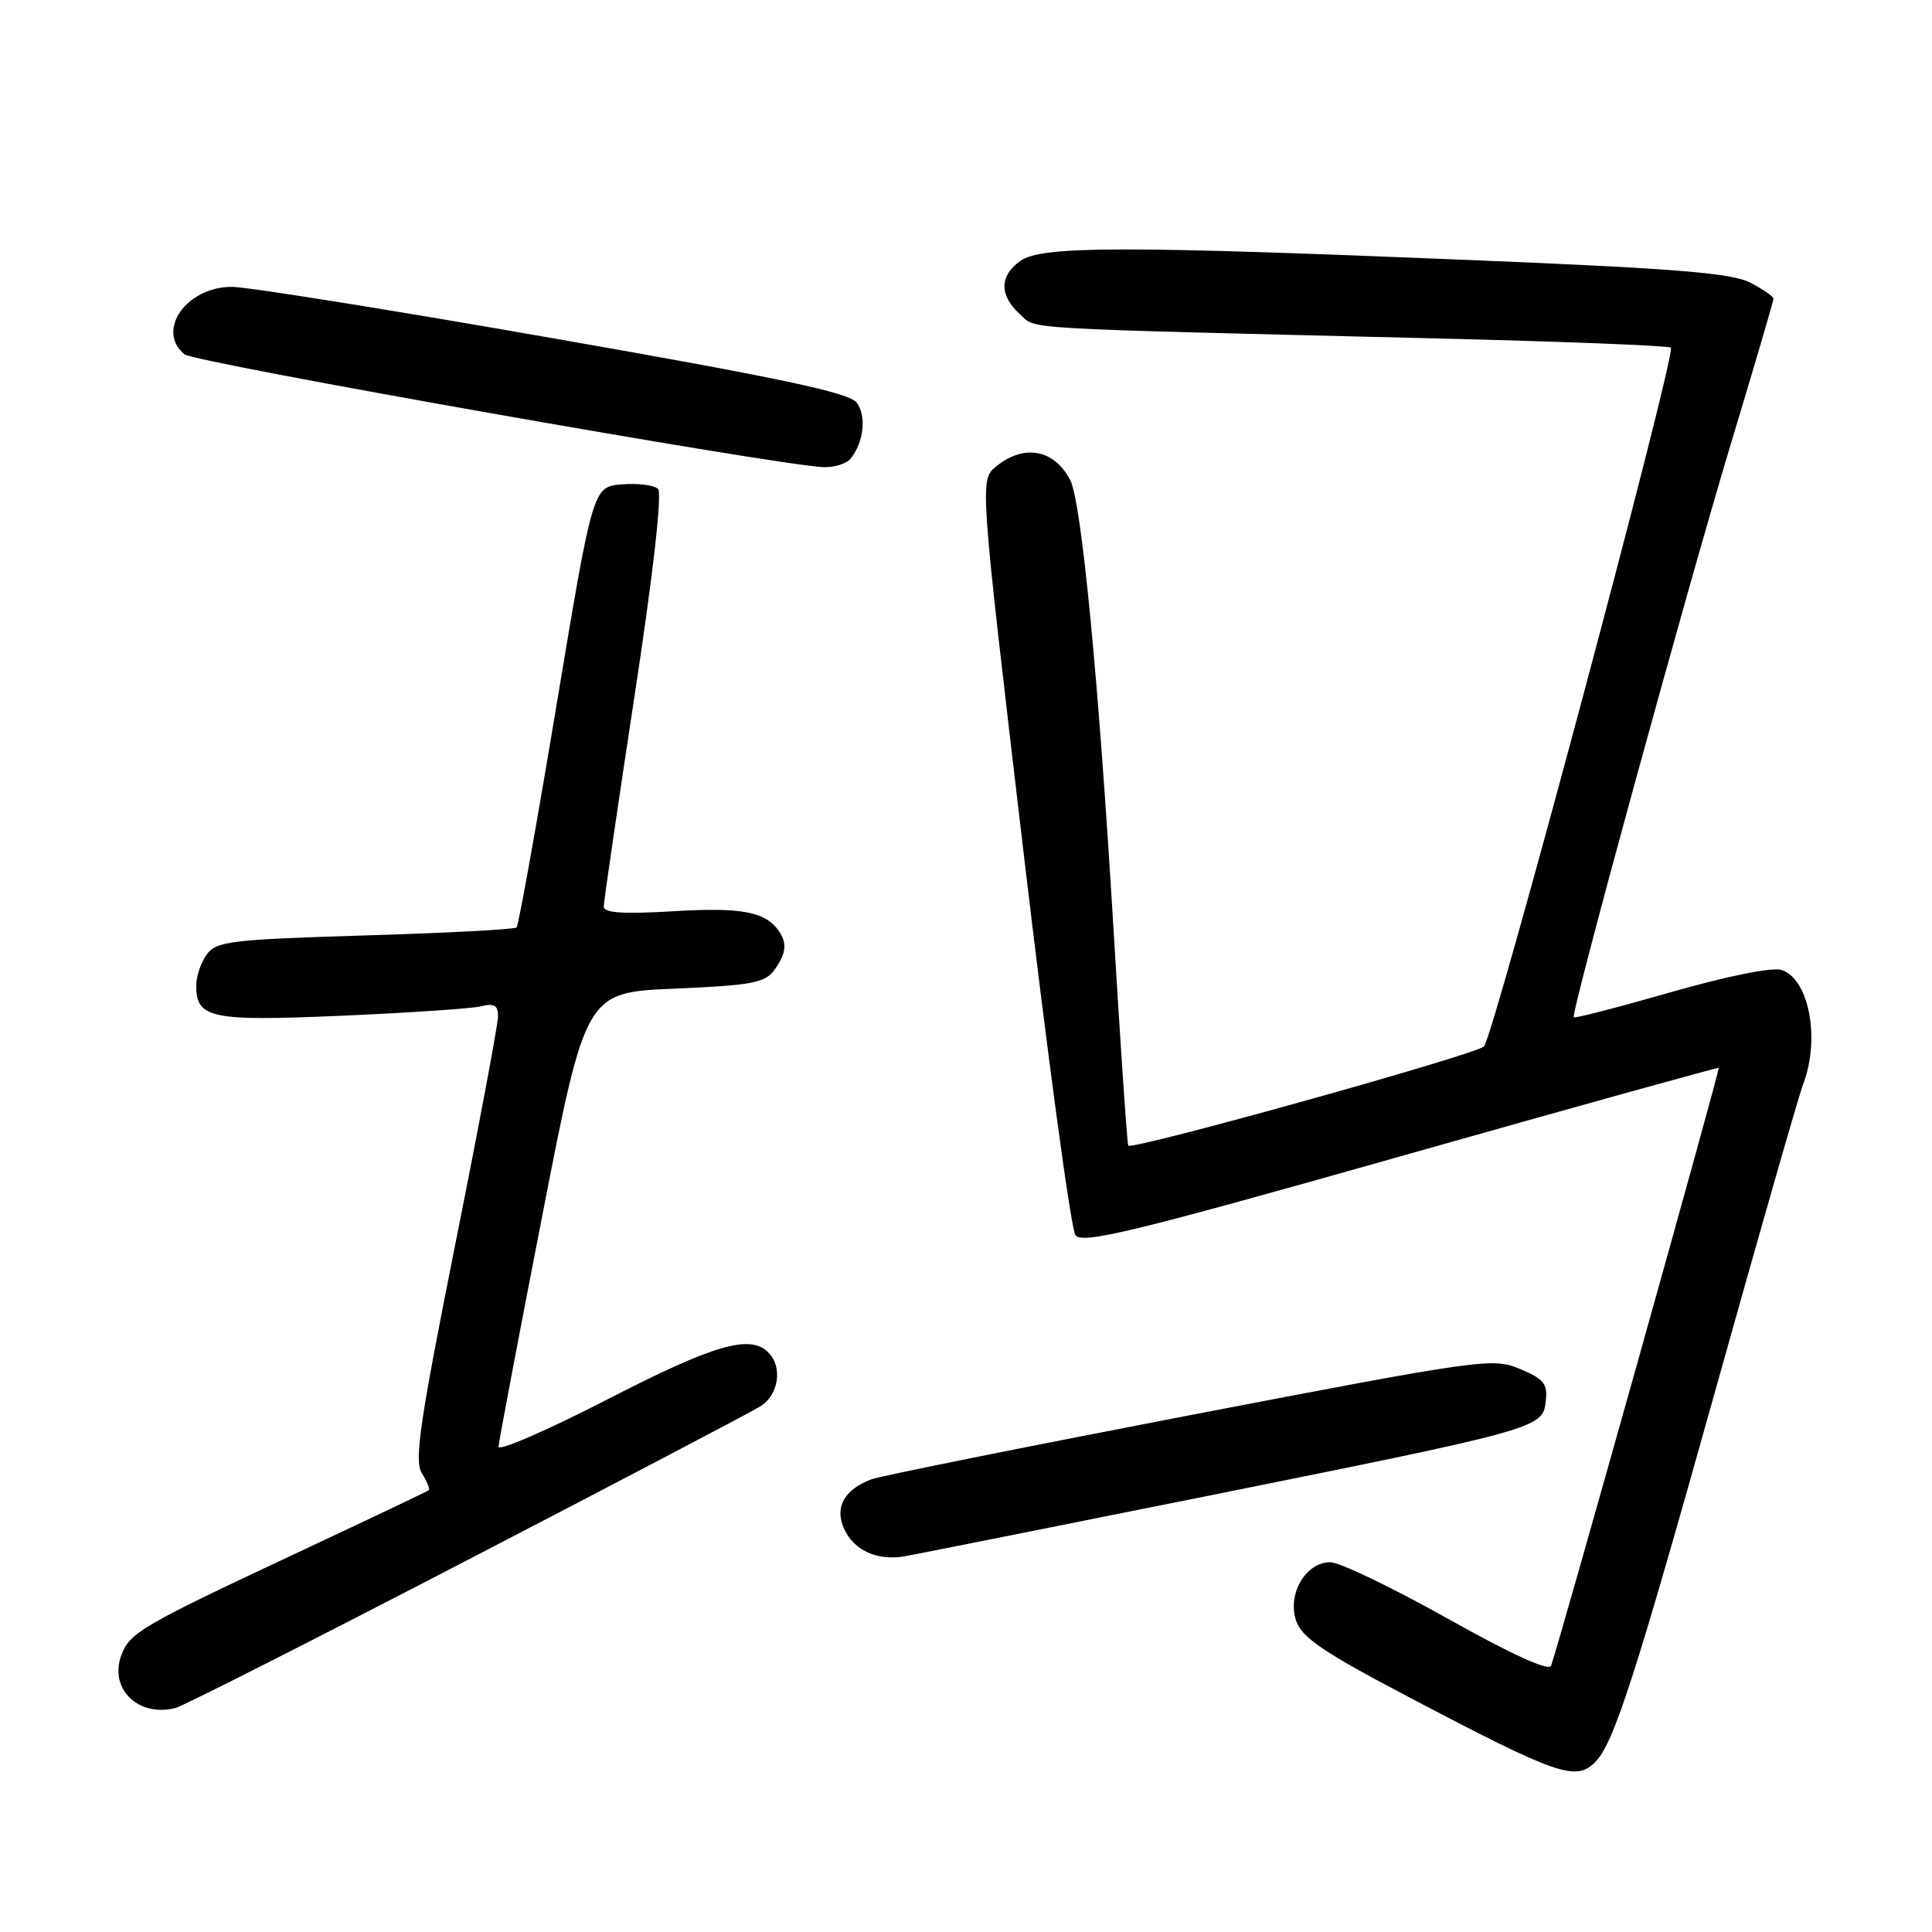 <?xml version="1.0" encoding="UTF-8" standalone="no"?>
<!DOCTYPE svg PUBLIC "-//W3C//DTD SVG 1.1//EN" "http://www.w3.org/Graphics/SVG/1.1/DTD/svg11.dtd" >
<svg xmlns="http://www.w3.org/2000/svg" xmlns:xlink="http://www.w3.org/1999/xlink" version="1.1" viewBox="0 0 256 256">
 <g >
 <path fill="currentColor"
d=" M 211.36 233.50 C 213.83 231.02 216.63 222.35 227.49 183.54 C 233.19 163.17 238.33 145.23 238.92 143.68 C 241.22 137.67 239.71 129.68 236.05 128.52 C 234.84 128.13 228.76 129.36 221.37 131.48 C 214.44 133.47 208.66 134.96 208.53 134.80 C 208.12 134.28 223.46 78.32 229.35 58.80 C 232.46 48.51 235.00 39.86 235.00 39.58 C 235.00 39.29 233.61 38.33 231.91 37.45 C 229.43 36.17 221.98 35.57 194.66 34.45 C 148.65 32.56 138.05 32.58 135.22 34.56 C 132.43 36.51 132.39 39.13 135.10 41.59 C 137.42 43.69 133.49 43.46 190.21 44.84 C 207.10 45.25 221.14 45.80 221.40 46.07 C 222.15 46.81 197.93 137.34 196.63 138.66 C 195.57 139.74 150.05 152.43 149.50 151.80 C 149.36 151.63 148.49 138.90 147.57 123.50 C 145.56 89.89 143.30 66.44 141.80 63.59 C 139.67 59.53 135.70 58.81 132.01 61.79 C 129.80 63.58 129.80 63.58 135.62 112.90 C 138.82 140.02 141.91 162.87 142.50 163.66 C 143.39 164.89 149.99 163.29 185.53 153.23 C 208.61 146.69 227.61 141.42 227.74 141.50 C 227.95 141.63 206.70 217.41 205.53 220.71 C 205.25 221.48 200.32 219.24 191.80 214.46 C 184.48 210.36 177.50 207.00 176.27 207.00 C 173.03 207.00 170.56 211.19 171.73 214.72 C 172.48 216.98 175.24 218.86 186.57 224.82 C 206.37 235.23 208.78 236.07 211.36 233.50 Z  M 61.78 206.80 C 81.98 196.32 99.51 187.12 100.75 186.35 C 103.19 184.83 103.74 181.14 101.80 179.20 C 99.37 176.77 94.61 178.16 80.46 185.44 C 72.51 189.53 66.03 192.34 66.06 191.69 C 66.09 191.03 68.71 177.22 71.87 161.00 C 77.62 131.50 77.62 131.50 89.39 131.00 C 99.55 130.57 101.36 130.23 102.58 128.56 C 104.16 126.40 104.33 125.03 103.23 123.41 C 101.47 120.81 98.31 120.20 89.29 120.74 C 82.59 121.14 80.00 120.97 80.00 120.13 C 80.00 119.50 81.83 106.99 84.06 92.35 C 86.56 75.96 87.76 65.36 87.19 64.79 C 86.68 64.28 84.53 64.01 82.41 64.18 C 78.56 64.50 78.56 64.50 73.74 93.45 C 71.09 109.38 68.71 122.62 68.45 122.89 C 68.18 123.15 59.16 123.63 48.39 123.95 C 30.62 124.49 28.68 124.72 27.40 126.46 C 26.63 127.52 26.00 129.37 26.00 130.57 C 26.00 134.95 27.88 135.34 45.28 134.59 C 54.20 134.20 62.51 133.64 63.75 133.34 C 65.47 132.91 66.00 133.22 66.00 134.64 C 66.00 135.66 63.45 149.26 60.33 164.86 C 55.61 188.50 54.87 193.56 55.90 195.21 C 56.58 196.30 56.99 197.31 56.82 197.46 C 56.64 197.61 48.62 201.42 39.00 205.93 C 18.80 215.40 17.18 216.35 16.08 219.31 C 14.41 223.78 18.35 227.60 23.28 226.31 C 24.26 226.06 41.58 217.28 61.78 206.80 Z  M 159.00 198.42 C 204.08 189.35 204.40 189.26 204.82 185.69 C 205.09 183.36 204.59 182.73 201.40 181.39 C 197.79 179.88 196.41 180.08 157.58 187.54 C 135.54 191.78 116.58 195.59 115.46 196.02 C 111.86 197.38 110.56 199.73 111.84 202.56 C 113.17 205.46 116.23 206.85 119.91 206.21 C 121.33 205.96 138.93 202.45 159.00 198.42 Z  M 112.73 60.75 C 114.46 58.55 114.83 55.14 113.53 53.37 C 112.55 52.03 103.61 50.13 73.39 44.84 C 52.00 41.09 32.81 38.02 30.75 38.01 C 24.72 37.99 20.63 43.78 24.44 46.95 C 25.74 48.03 102.91 61.65 109.13 61.90 C 110.57 61.95 112.20 61.44 112.73 60.75 Z "/>
</g>
</svg>
